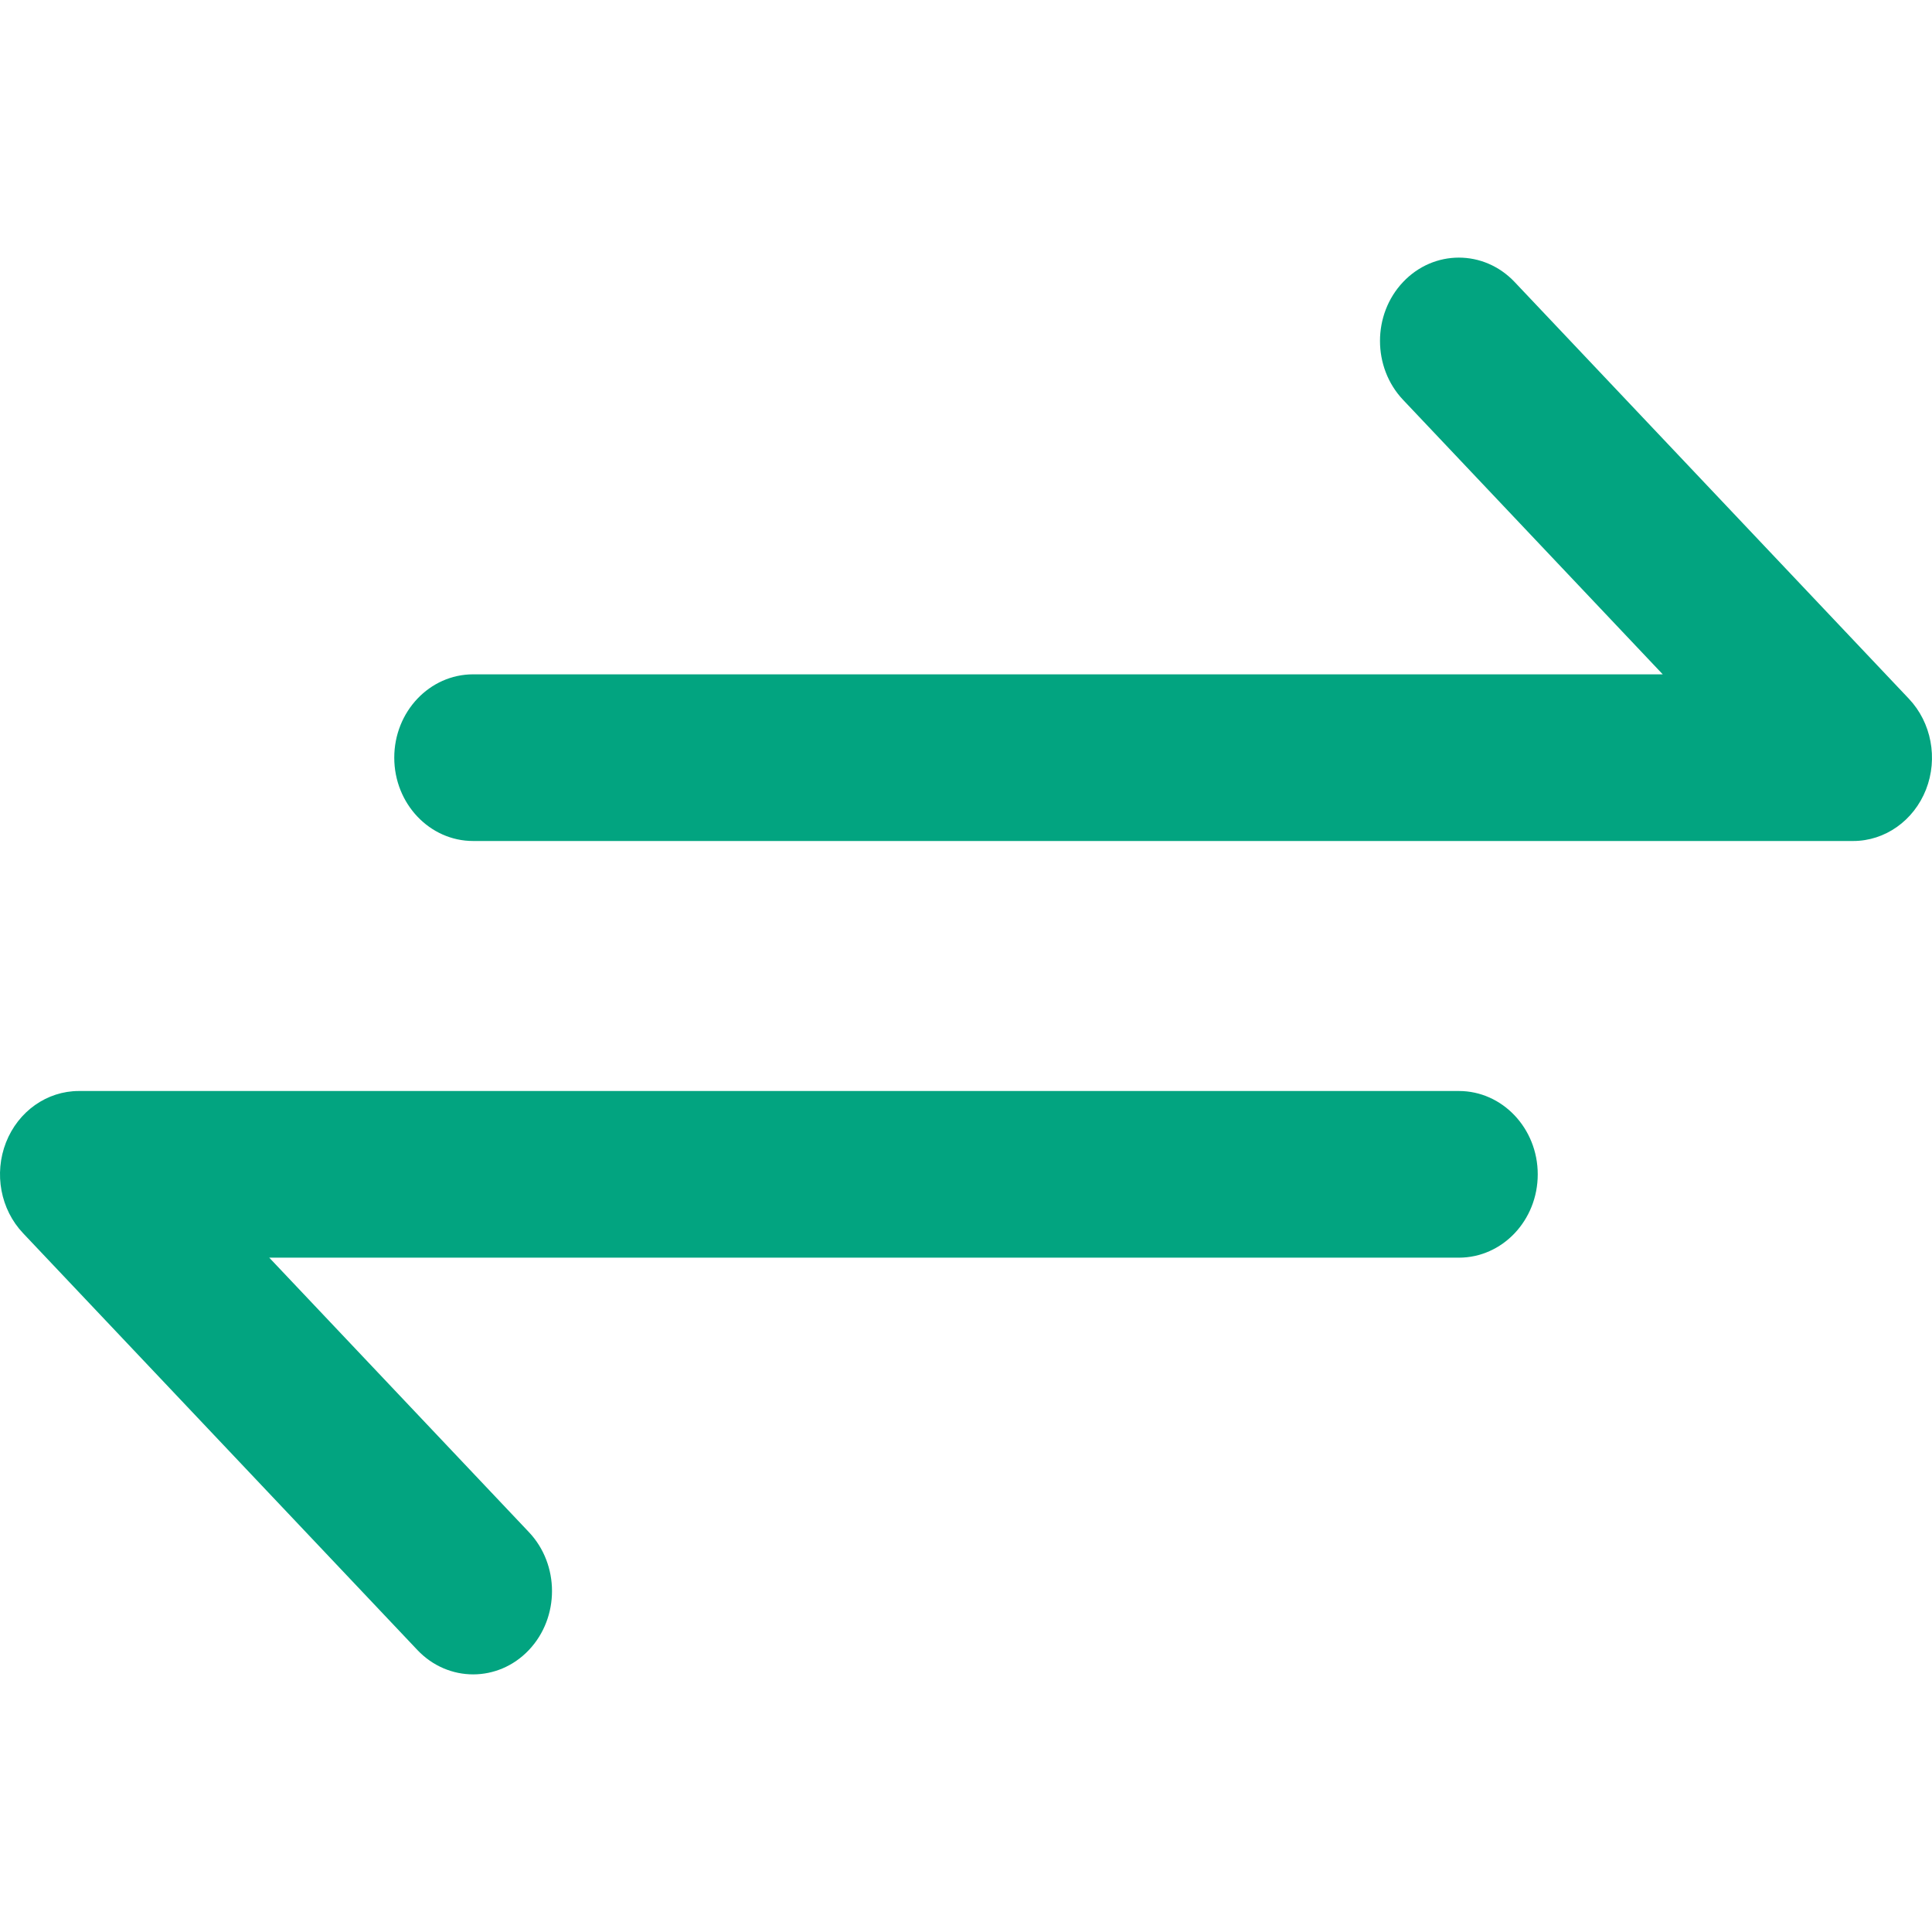 <svg width="30" height="30" viewBox="0 0 30 30" fill="none" xmlns="http://www.w3.org/2000/svg">
<g id="arrows-exchange">
<path id="Vector (Stroke)" fill-rule="evenodd" clip-rule="evenodd" d="M21.787 4.379C22.265 3.874 23.041 3.874 23.519 4.379L29.641 10.85C29.991 11.22 30.096 11.776 29.907 12.26C29.717 12.743 29.271 13.059 28.776 13.059H7.347C6.671 13.059 6.122 12.479 6.122 11.765C6.122 11.05 6.671 10.471 7.347 10.471H25.819L21.787 6.209C21.309 5.704 21.309 4.884 21.787 4.379ZM0.093 17.74C0.283 17.256 0.729 16.941 1.225 16.941H22.653C23.329 16.941 23.878 17.521 23.878 18.235C23.878 18.95 23.329 19.529 22.653 19.529H4.181L8.213 23.791C8.691 24.296 8.691 25.116 8.213 25.621C7.735 26.126 6.959 26.126 6.481 25.621L0.359 19.15C0.008 18.78 -0.096 18.224 0.093 17.74Z" fill="#02A480"/>
</g>
</svg>
